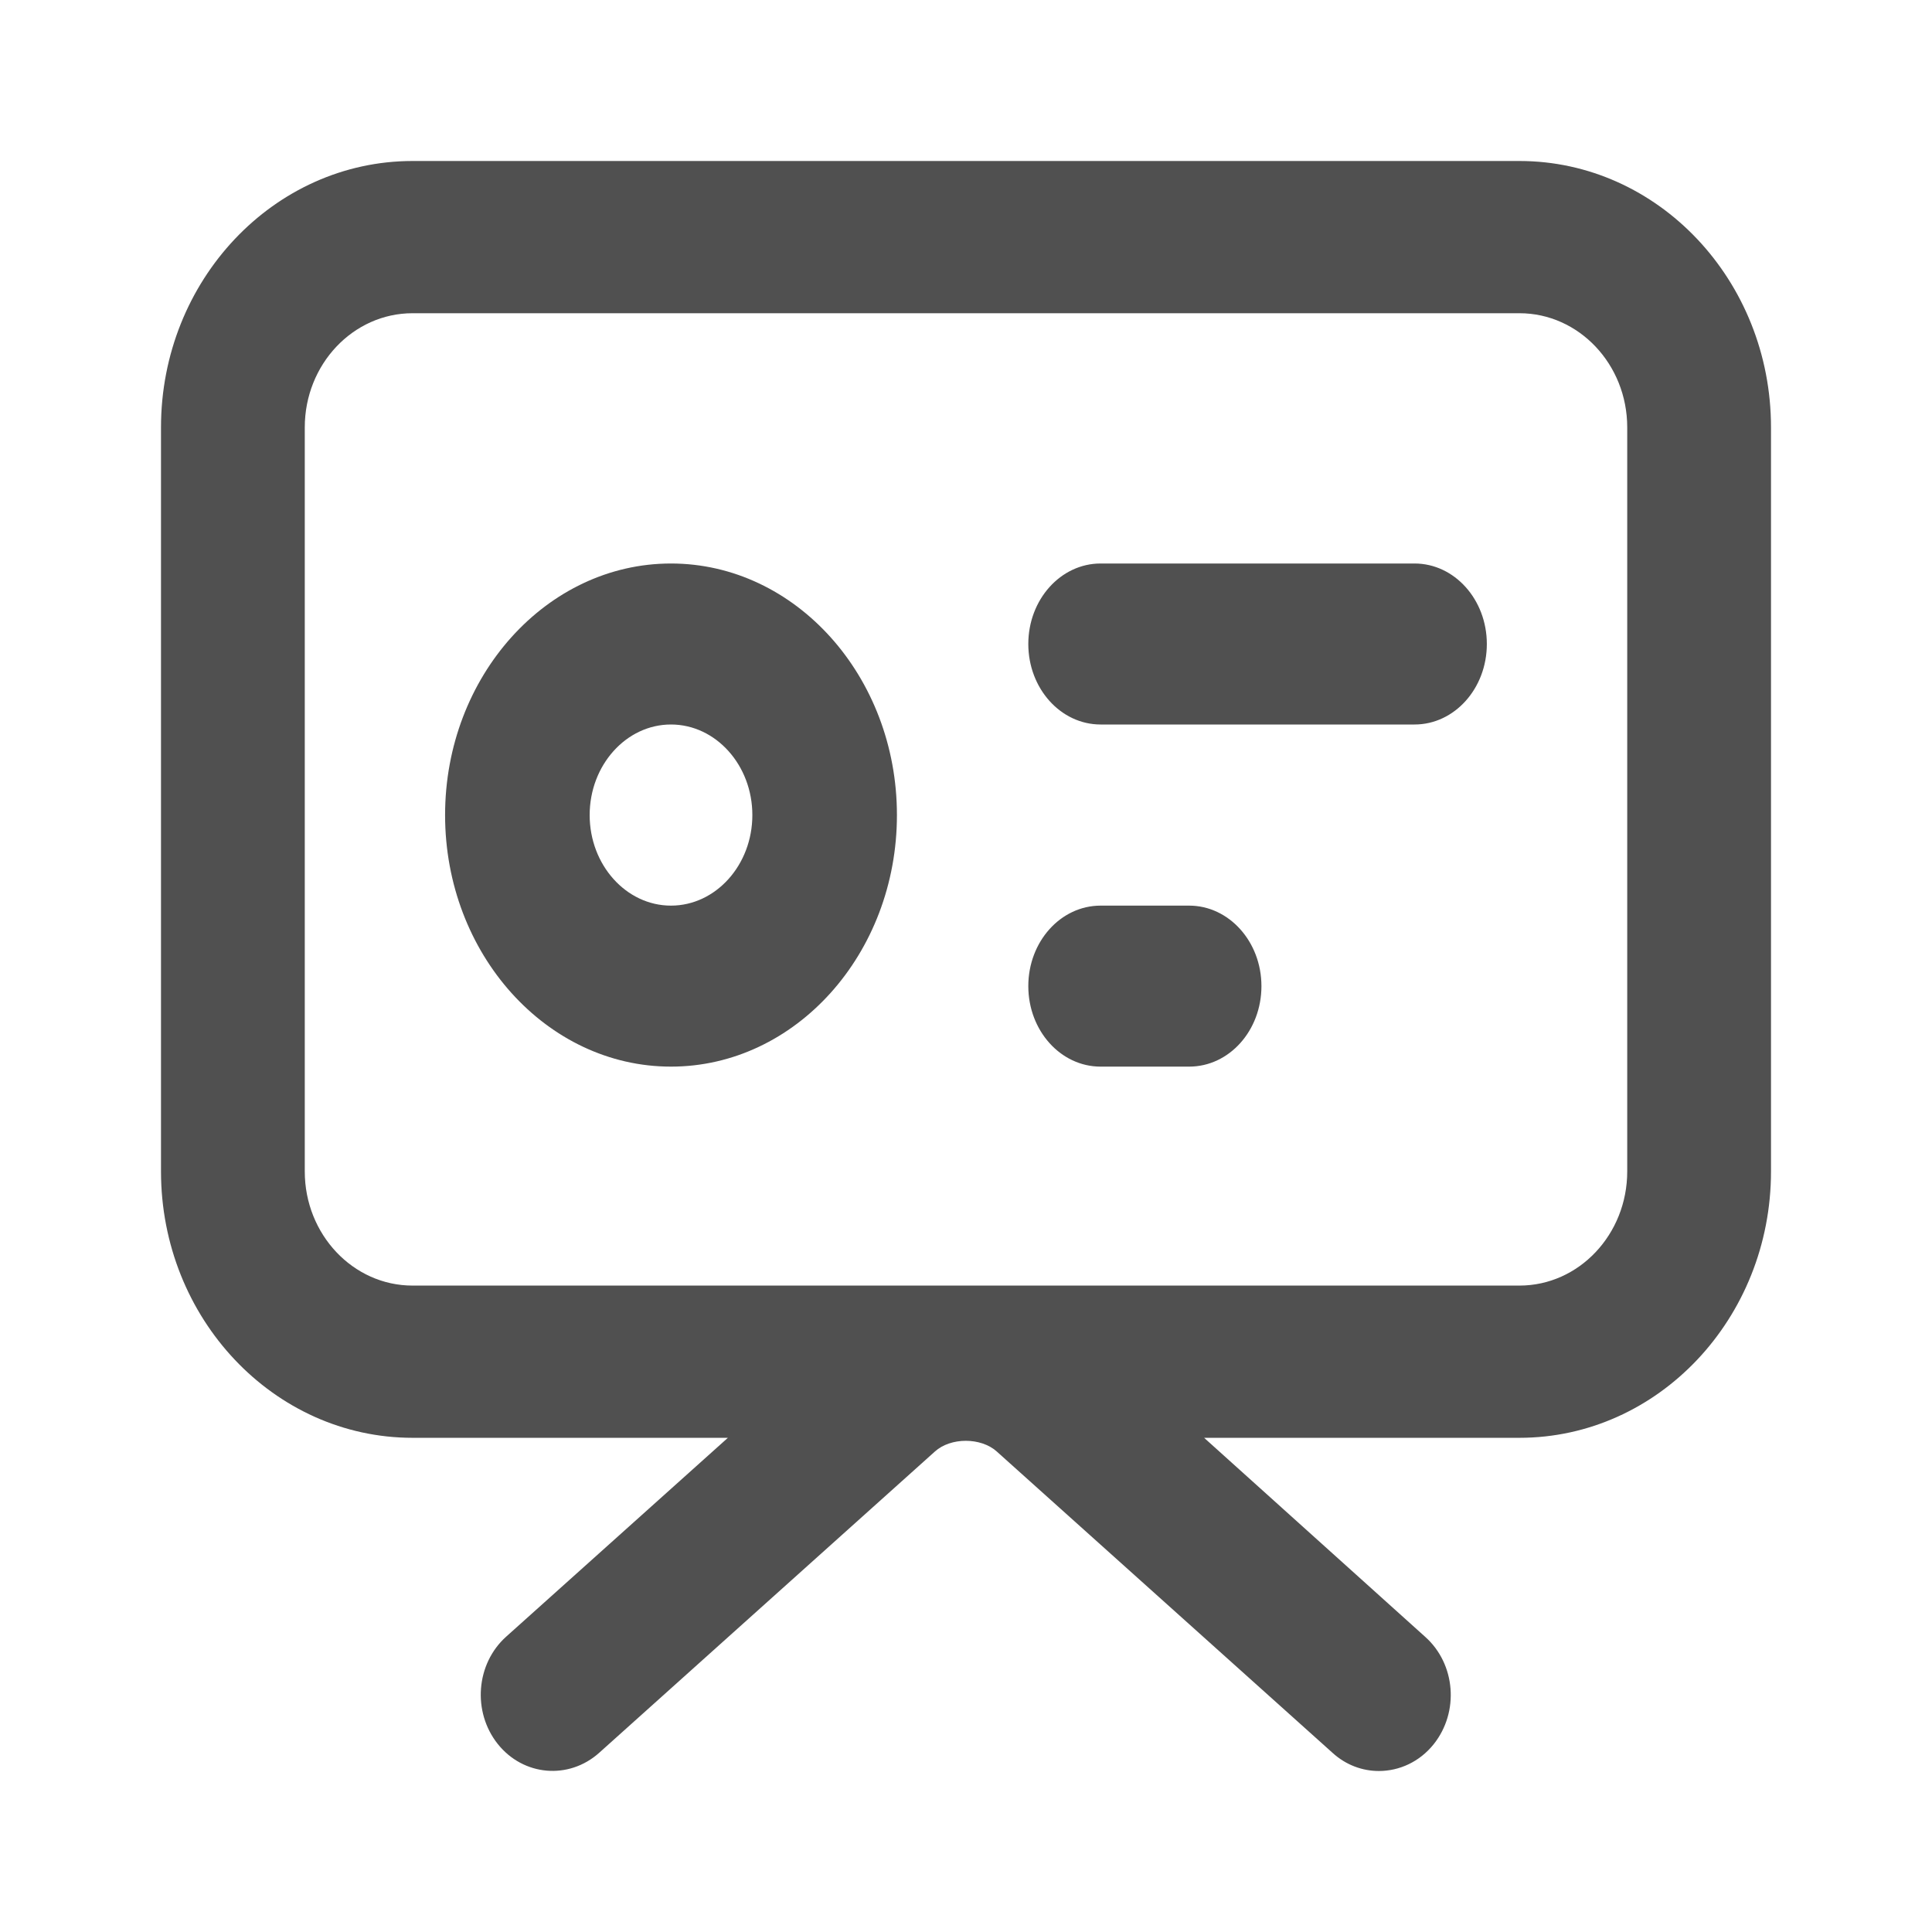<?xml version="1.0" encoding="UTF-8"?><svg version="1.1" width="24px" height="24px" viewBox="0 0 24.0 24.0" xmlns="http://www.w3.org/2000/svg" xmlns:xlink="http://www.w3.org/1999/xlink"><defs><clipPath id="i0"><path d="M1440,0 L1440,1179 L0,1179 L0,0 L1440,0 Z"></path></clipPath><clipPath id="i1"><path d="M24,0 L24,24 L0,24 L0,0 L24,0 Z"></path></clipPath><clipPath id="i2"><path d="M16.875,0 C18.598,0 20,1.484 20,3.309 L20,12.552 C20,14.377 18.598,15.861 16.875,15.861 L12.958,15.861 L15.705,18.334 C16.083,18.672 16.129,19.267 15.81,19.667 C15.634,19.887 15.382,20 15.129,20 C14.926,20 14.721,19.927 14.554,19.775 L10.382,16.031 C10.185,15.854 9.81,15.854 9.614,16.031 L5.442,19.775 C5.065,20.111 4.502,20.064 4.183,19.664 C3.866,19.265 3.911,18.669 4.288,18.331 L7.042,15.861 L3.125,15.861 C1.402,15.861 0,14.377 0,12.552 L0,3.309 C0,1.484 1.402,0 3.125,0 Z M16.875,1.891 L3.125,1.891 C2.386,1.891 1.786,2.527 1.786,3.309 L1.786,12.552 C1.786,13.334 2.386,13.97 3.125,13.97 L16.875,13.97 C17.614,13.97 18.214,13.334 18.214,12.552 L18.214,3.309 C18.214,2.527 17.614,1.891 16.875,1.891 Z"></path></clipPath><clipPath id="i3"><path d="M2.806,0 C4.353,0 5.613,1.403 5.613,3.125 C5.613,4.848 4.353,6.25 2.806,6.25 C1.26,6.25 0,4.848 0,3.125 C0,1.403 1.26,0 2.806,0 Z M9.243,4.25 C9.737,4.25 10.141,4.697 10.141,5.25 C10.141,5.803 9.74,6.25 9.243,6.25 L8.143,6.25 C7.647,6.25 7.245,5.803 7.245,5.25 C7.245,4.697 7.647,4.25 8.143,4.25 Z M2.806,2 C2.25,2 1.796,2.505 1.796,3.125 C1.796,3.745 2.25,4.25 2.806,4.25 C3.363,4.25 3.817,3.745 3.817,3.125 C3.817,2.505 3.363,2 2.806,2 Z M12.043,0 C12.539,0 12.941,0.448 12.941,1 C12.941,1.552 12.539,2 12.043,2 L8.143,2 C7.647,2 7.245,1.552 7.245,1 C7.245,0.448 7.647,0 8.143,0 Z"></path></clipPath></defs><g transform="translate(-24.0 -931.0)"><g clip-path="url(#i0)"><g transform="translate(24.0 931.0)"><g clip-path="url(#i1)"><g transform="translate(2.0 2.0)"><g clip-path="url(#i2)"><polygon points="0,0 20,0 20,20 0,20 0,0" stroke="none" fill="#505050"></polygon></g><g transform="translate(3.529 5.0)"><g clip-path="url(#i3)"><polygon points="0,0 12.941,0 12.941,6.25 0,6.25 0,0" stroke="none" fill="#505050"></polygon></g></g></g></g></g></g></g></svg>